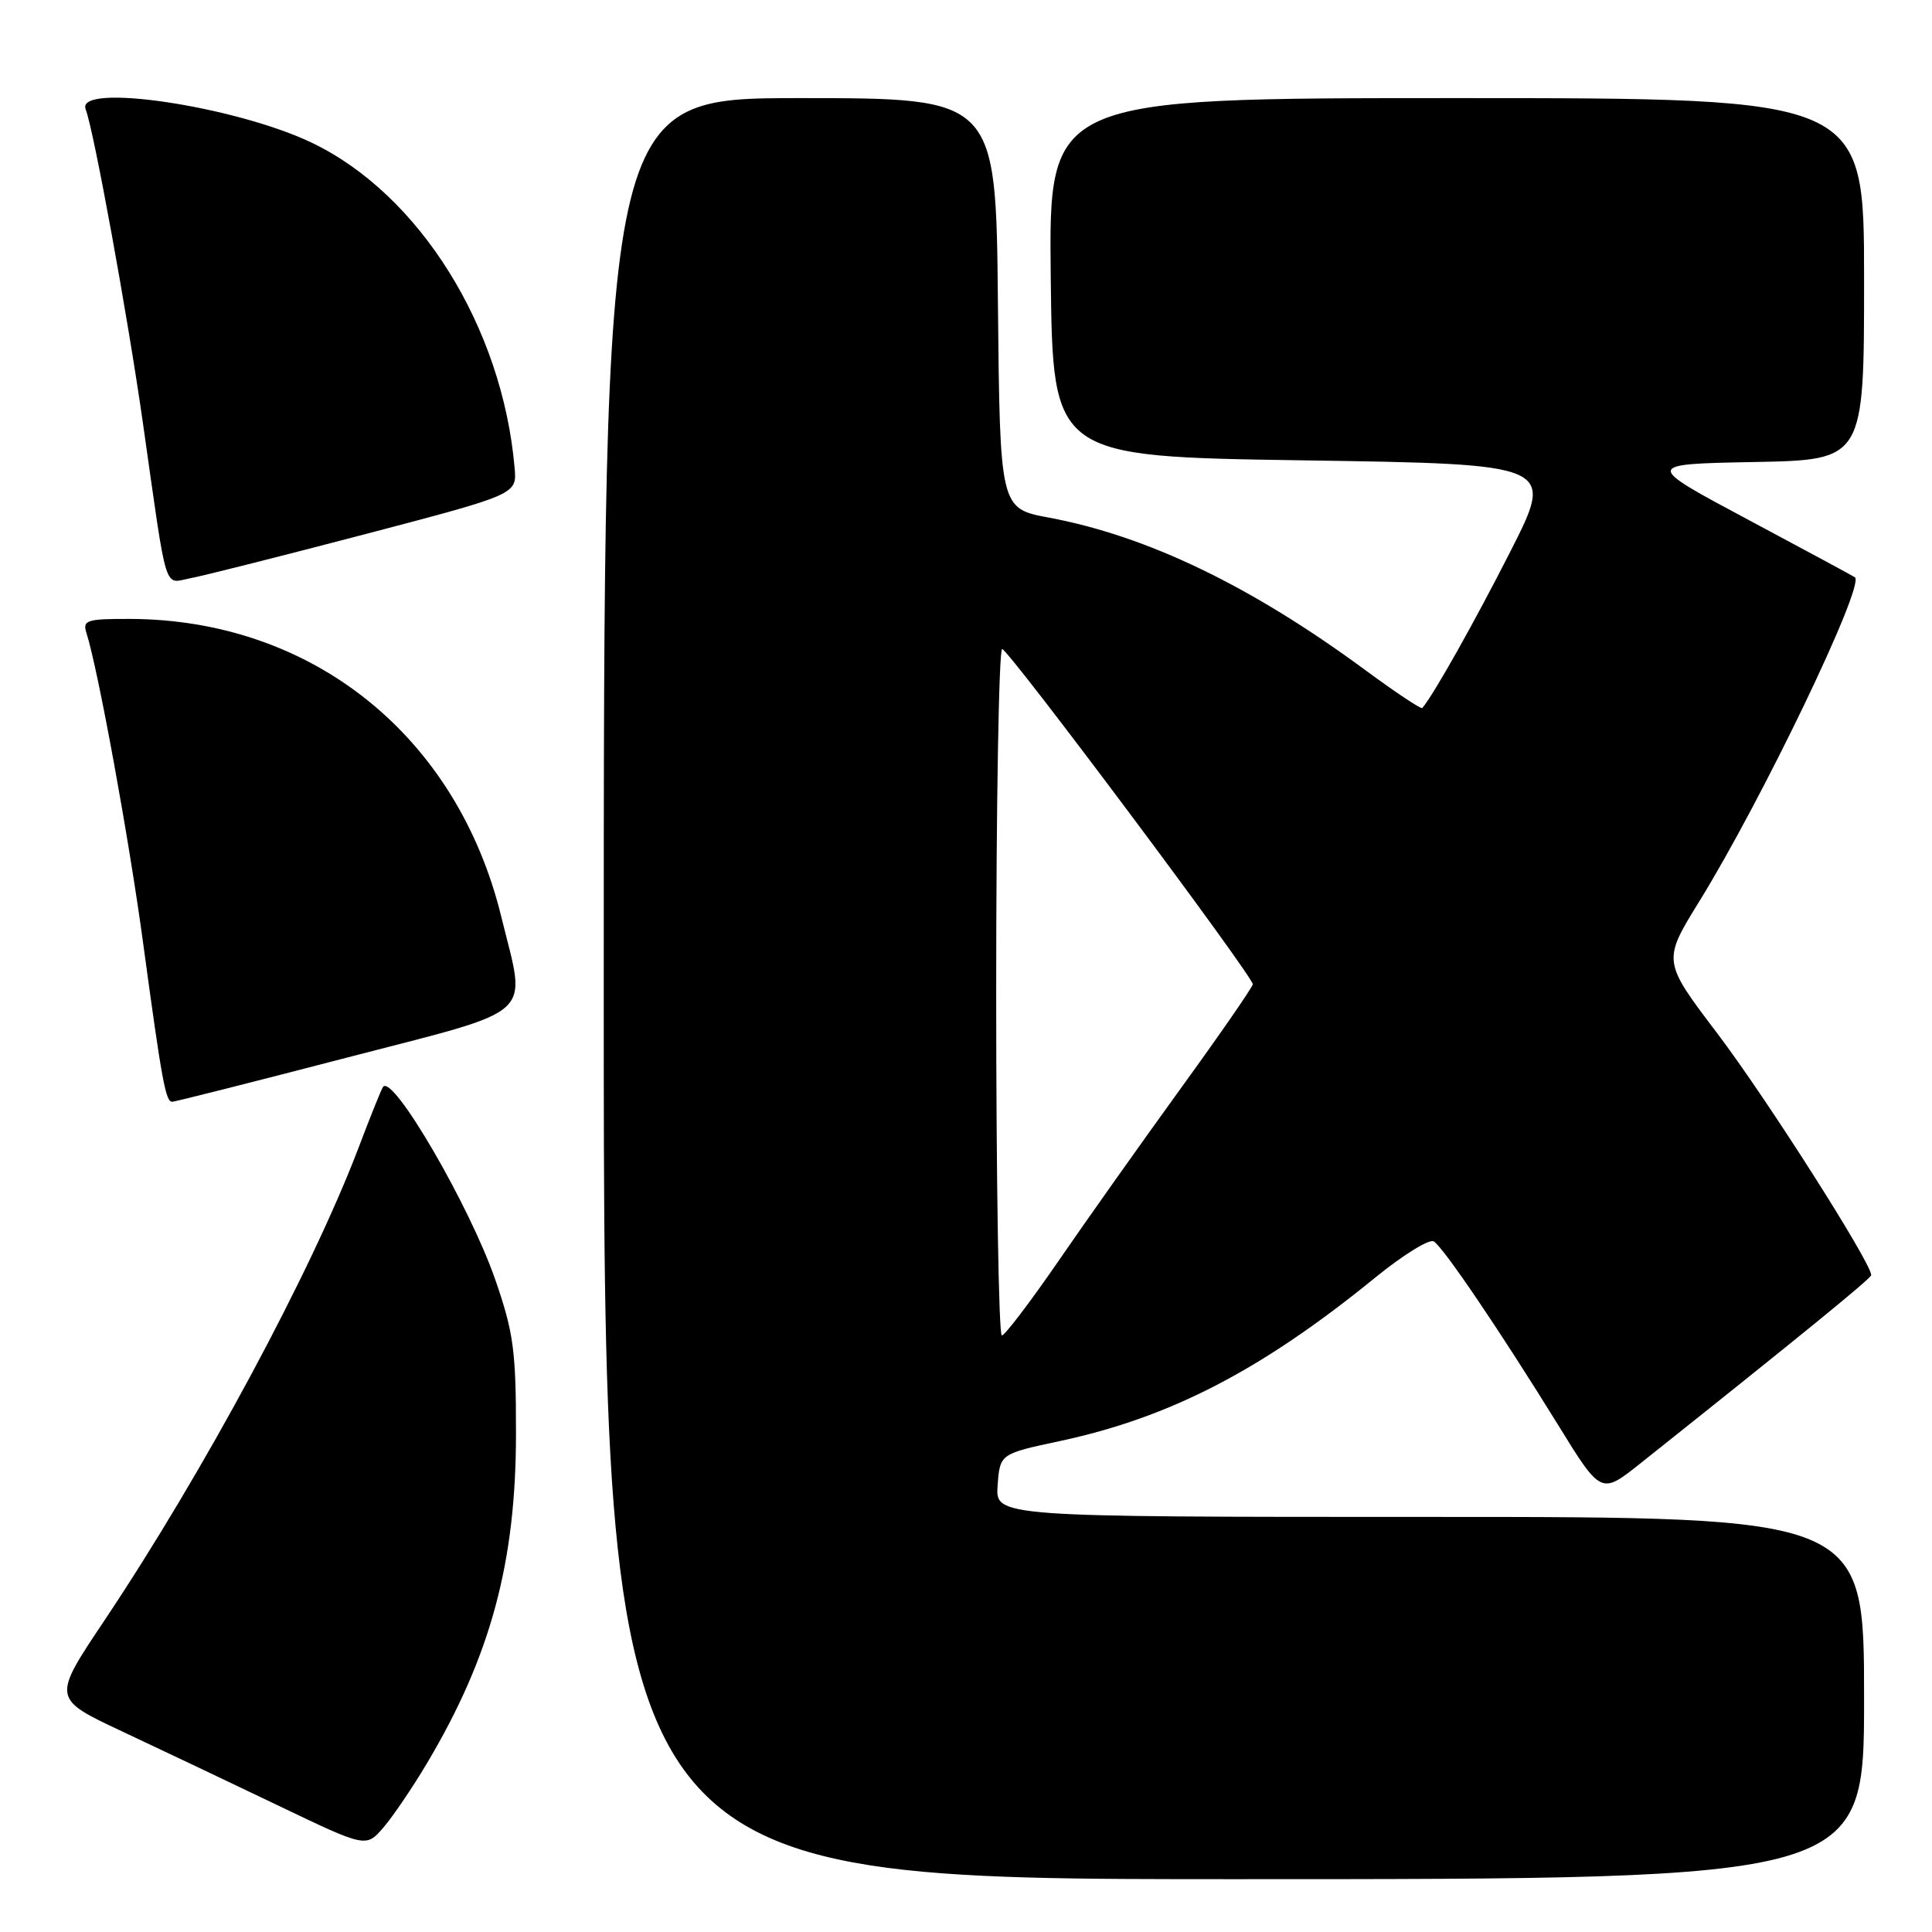 <?xml version="1.0" encoding="UTF-8" standalone="no"?>
<!DOCTYPE svg PUBLIC "-//W3C//DTD SVG 1.1//EN" "http://www.w3.org/Graphics/SVG/1.1/DTD/svg11.dtd" >
<svg xmlns="http://www.w3.org/2000/svg" xmlns:xlink="http://www.w3.org/1999/xlink" version="1.1" viewBox="0 0 256 256">
 <g >
 <path fill="currentColor"
d=" M 247.00 225.00 C 247.00 201.00 247.00 201.00 189.44 201.00 C 131.89 201.00 131.89 201.00 132.19 196.82 C 132.50 192.64 132.50 192.64 140.52 190.93 C 155.10 187.80 167.19 181.53 182.21 169.30 C 185.90 166.29 189.40 164.13 189.98 164.49 C 191.26 165.28 198.71 176.28 206.43 188.77 C 212.15 198.05 212.15 198.05 217.33 193.93 C 238.60 177.00 247.89 169.43 247.94 168.97 C 248.10 167.57 234.07 145.53 227.59 136.98 C 220.28 127.35 220.28 127.35 225.17 119.43 C 233.50 105.94 247.11 77.61 245.79 76.50 C 245.63 76.37 239.28 72.94 231.67 68.88 C 217.84 61.50 217.84 61.50 232.42 61.22 C 247.00 60.95 247.00 60.95 247.00 36.97 C 247.00 13.00 247.00 13.00 192.98 13.00 C 138.96 13.00 138.96 13.00 139.23 36.75 C 139.50 60.50 139.50 60.50 172.76 61.00 C 206.01 61.50 206.01 61.50 200.14 73.06 C 195.37 82.44 190.00 92.00 188.46 93.82 C 188.31 94.00 184.88 91.72 180.84 88.74 C 165.75 77.63 152.01 71.02 139.00 68.59 C 132.50 67.38 132.50 67.38 132.23 40.19 C 131.97 13.00 131.97 13.00 105.98 13.00 C 80.00 13.00 80.00 13.00 80.00 131.00 C 80.00 249.00 80.00 249.00 163.50 249.00 C 247.00 249.00 247.00 249.00 247.00 225.00 Z  M 56.59 233.62 C 65.01 219.46 68.37 207.02 68.37 190.00 C 68.38 178.98 68.05 176.57 65.64 169.60 C 62.27 159.84 52.08 142.32 50.76 144.01 C 50.55 144.28 49.10 147.88 47.54 152.00 C 41.30 168.43 27.01 195.02 13.79 214.79 C 6.91 225.07 6.91 225.07 16.20 229.43 C 21.32 231.83 30.68 236.28 37.00 239.31 C 48.50 244.82 48.50 244.82 50.80 242.16 C 52.06 240.70 54.67 236.85 56.59 233.62 Z  M 46.00 140.13 C 71.48 133.51 69.75 135.09 66.43 121.50 C 60.57 97.48 41.35 82.07 17.18 82.01 C 11.49 82.00 10.92 82.18 11.45 83.85 C 13.00 88.73 17.09 111.10 18.97 125.00 C 21.47 143.42 21.95 146.00 22.83 145.99 C 23.20 145.98 33.62 143.35 46.00 140.13 Z  M 48.50 70.75 C 68.50 65.50 68.50 65.50 68.19 62.00 C 66.57 43.34 55.56 25.71 41.27 18.89 C 31.08 14.03 9.99 10.91 11.35 14.48 C 12.44 17.32 16.88 41.65 18.93 56.00 C 22.24 79.27 21.63 77.29 25.31 76.60 C 27.07 76.27 37.50 73.63 48.50 70.75 Z  M 132.00 131.50 C 132.00 106.47 132.36 86.00 132.79 86.00 C 133.61 86.00 166.00 129.32 166.00 130.42 C 166.00 130.76 161.69 137.00 156.42 144.27 C 151.15 151.55 143.84 161.87 140.17 167.21 C 136.50 172.54 133.16 176.93 132.75 176.96 C 132.34 176.98 132.00 156.53 132.00 131.50 Z "/>
</g>
</svg>
